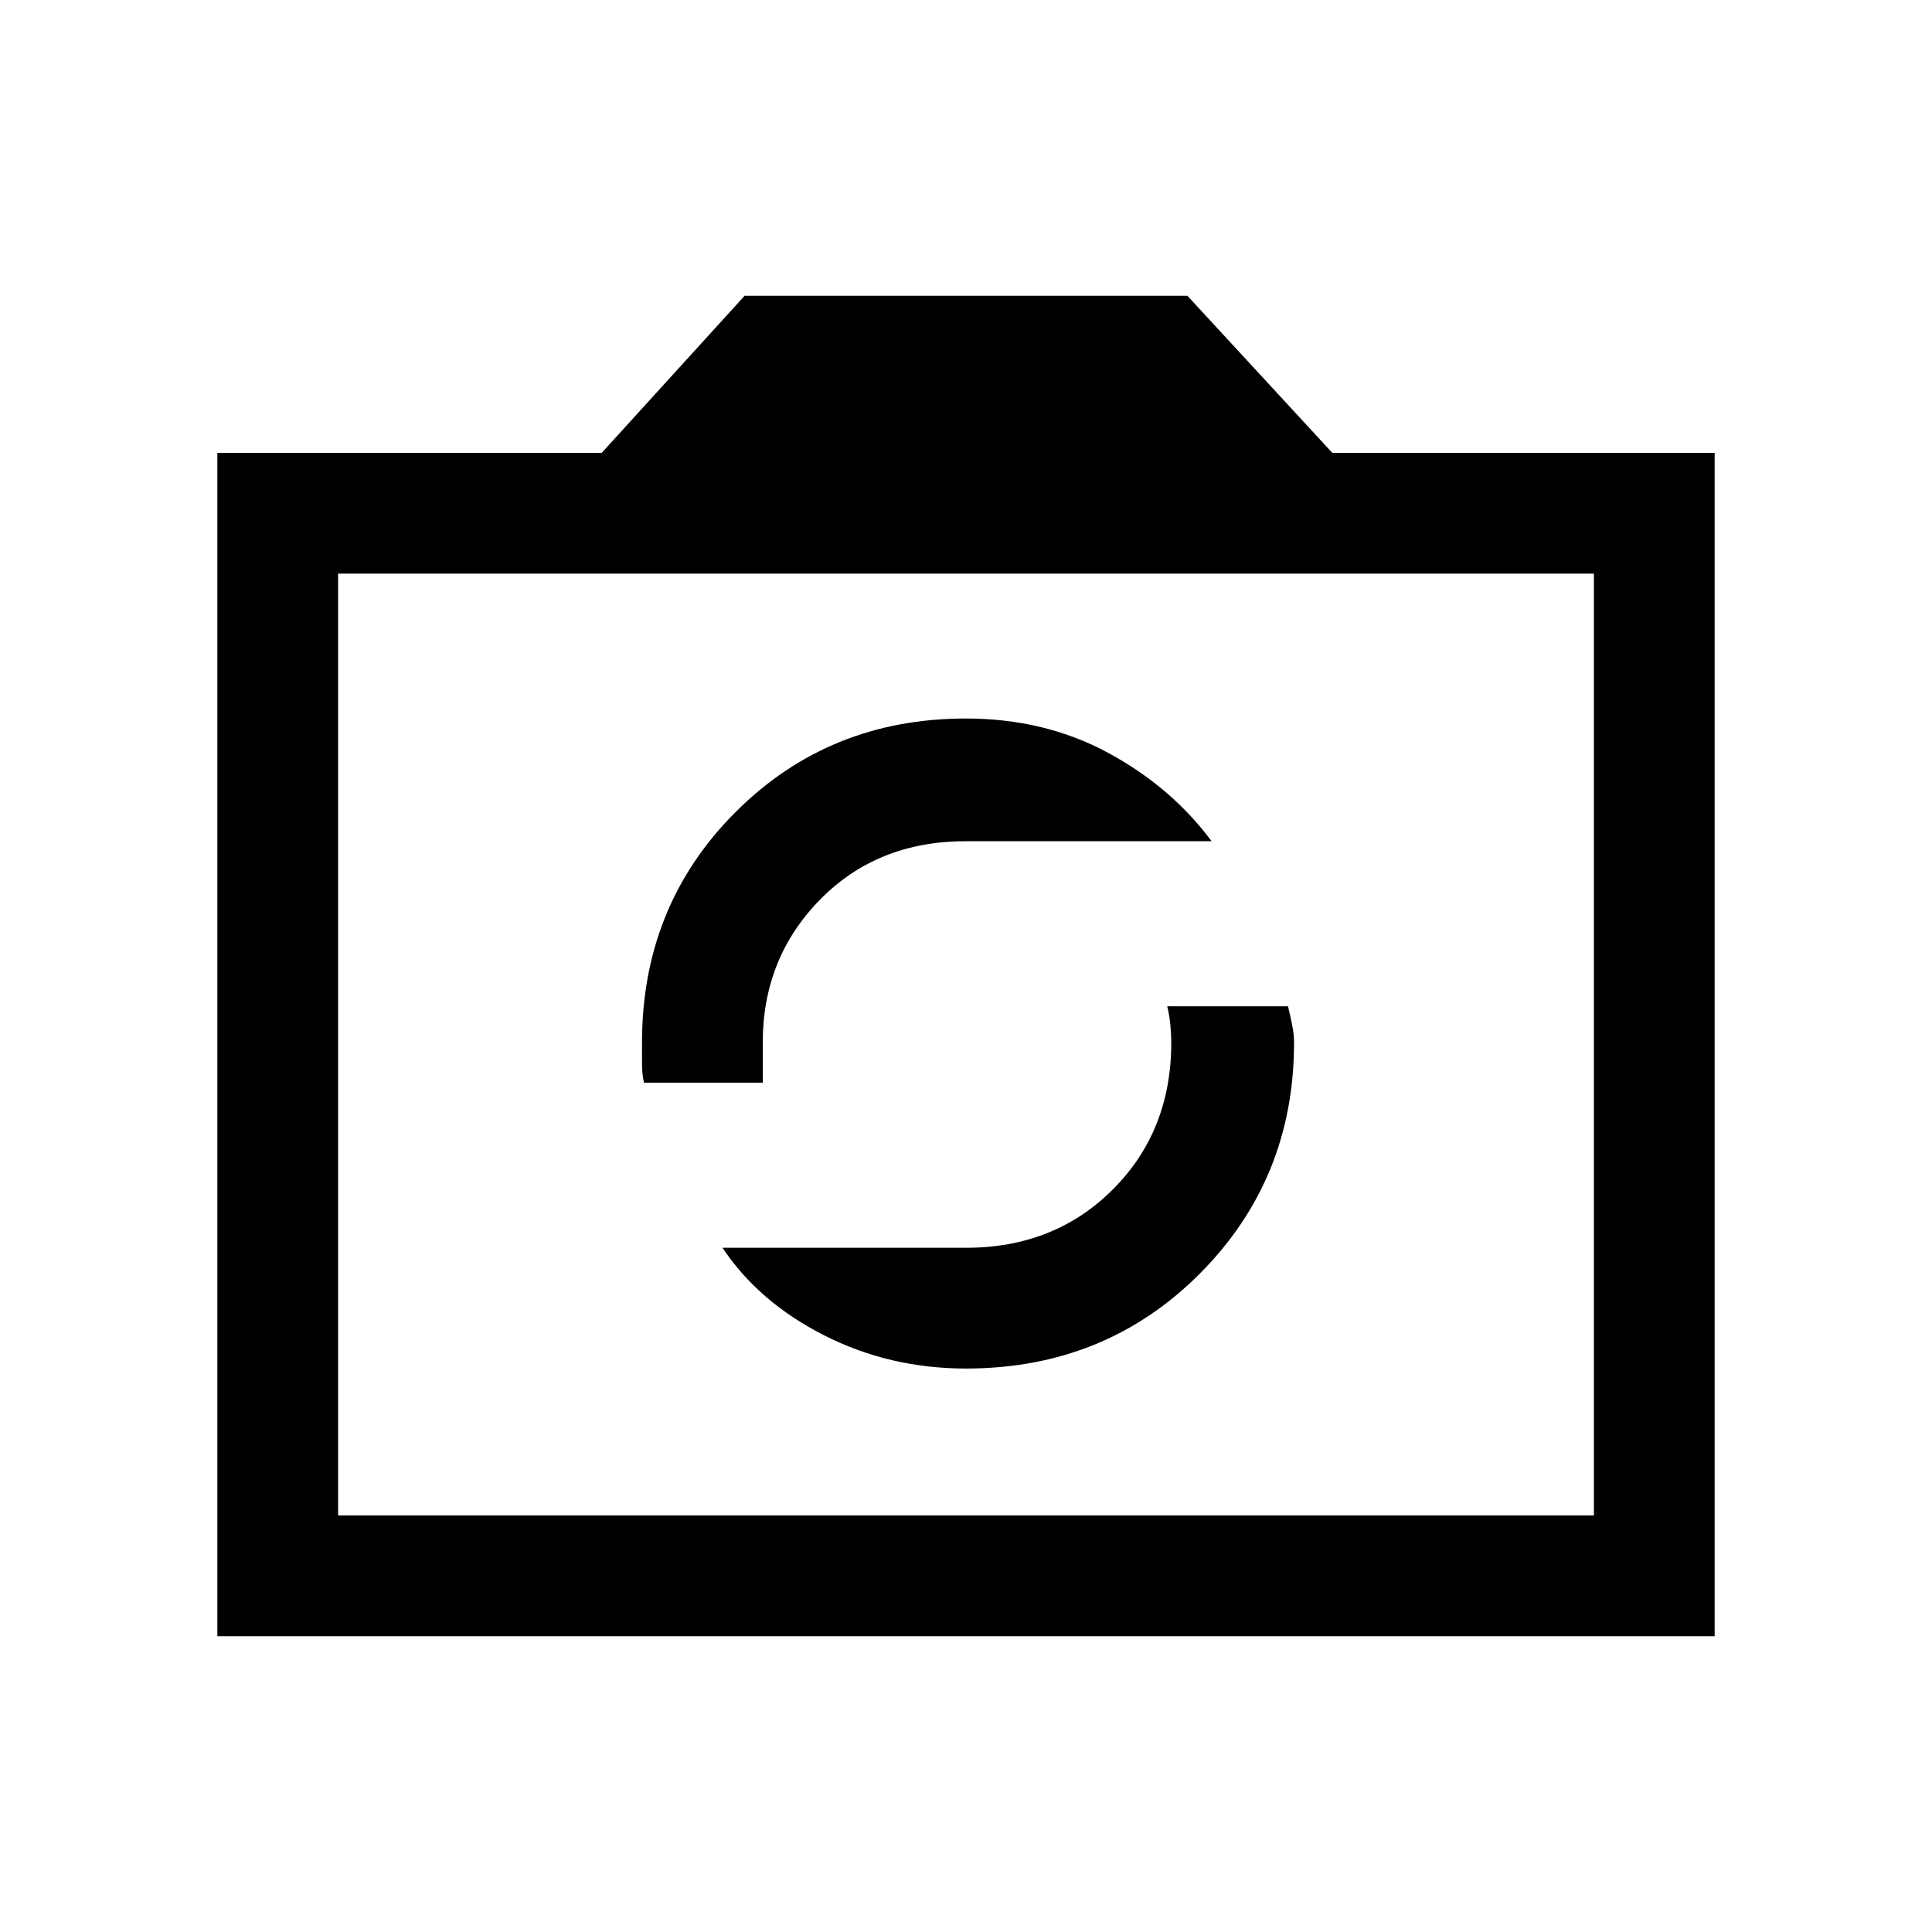 <svg xmlns="http://www.w3.org/2000/svg" height="20" width="20"><path d="M10 14.167Q11.438 14.167 12.417 13.188Q13.396 12.208 13.396 10.792Q13.396 10.708 13.375 10.604Q13.354 10.5 13.333 10.417H12.083Q12.104 10.5 12.115 10.604Q12.125 10.708 12.125 10.792Q12.125 11.708 11.521 12.312Q10.917 12.917 10 12.917H7.479Q7.854 13.479 8.531 13.823Q9.208 14.167 10 14.167ZM6.667 11.208H7.896Q7.896 11.125 7.896 11.021Q7.896 10.917 7.896 10.792Q7.896 9.917 8.49 9.312Q9.083 8.708 10 8.708H12.542Q12.125 8.146 11.469 7.792Q10.812 7.438 10 7.438Q8.583 7.438 7.615 8.406Q6.646 9.375 6.646 10.792Q6.646 10.896 6.646 11.01Q6.646 11.125 6.667 11.208ZM2.25 16.938V4.688H6.229L7.708 3.062H12.292L13.792 4.688H17.75V16.938ZM3.5 15.688H16.5V5.938H3.5ZM10 10.792Z"/></svg>